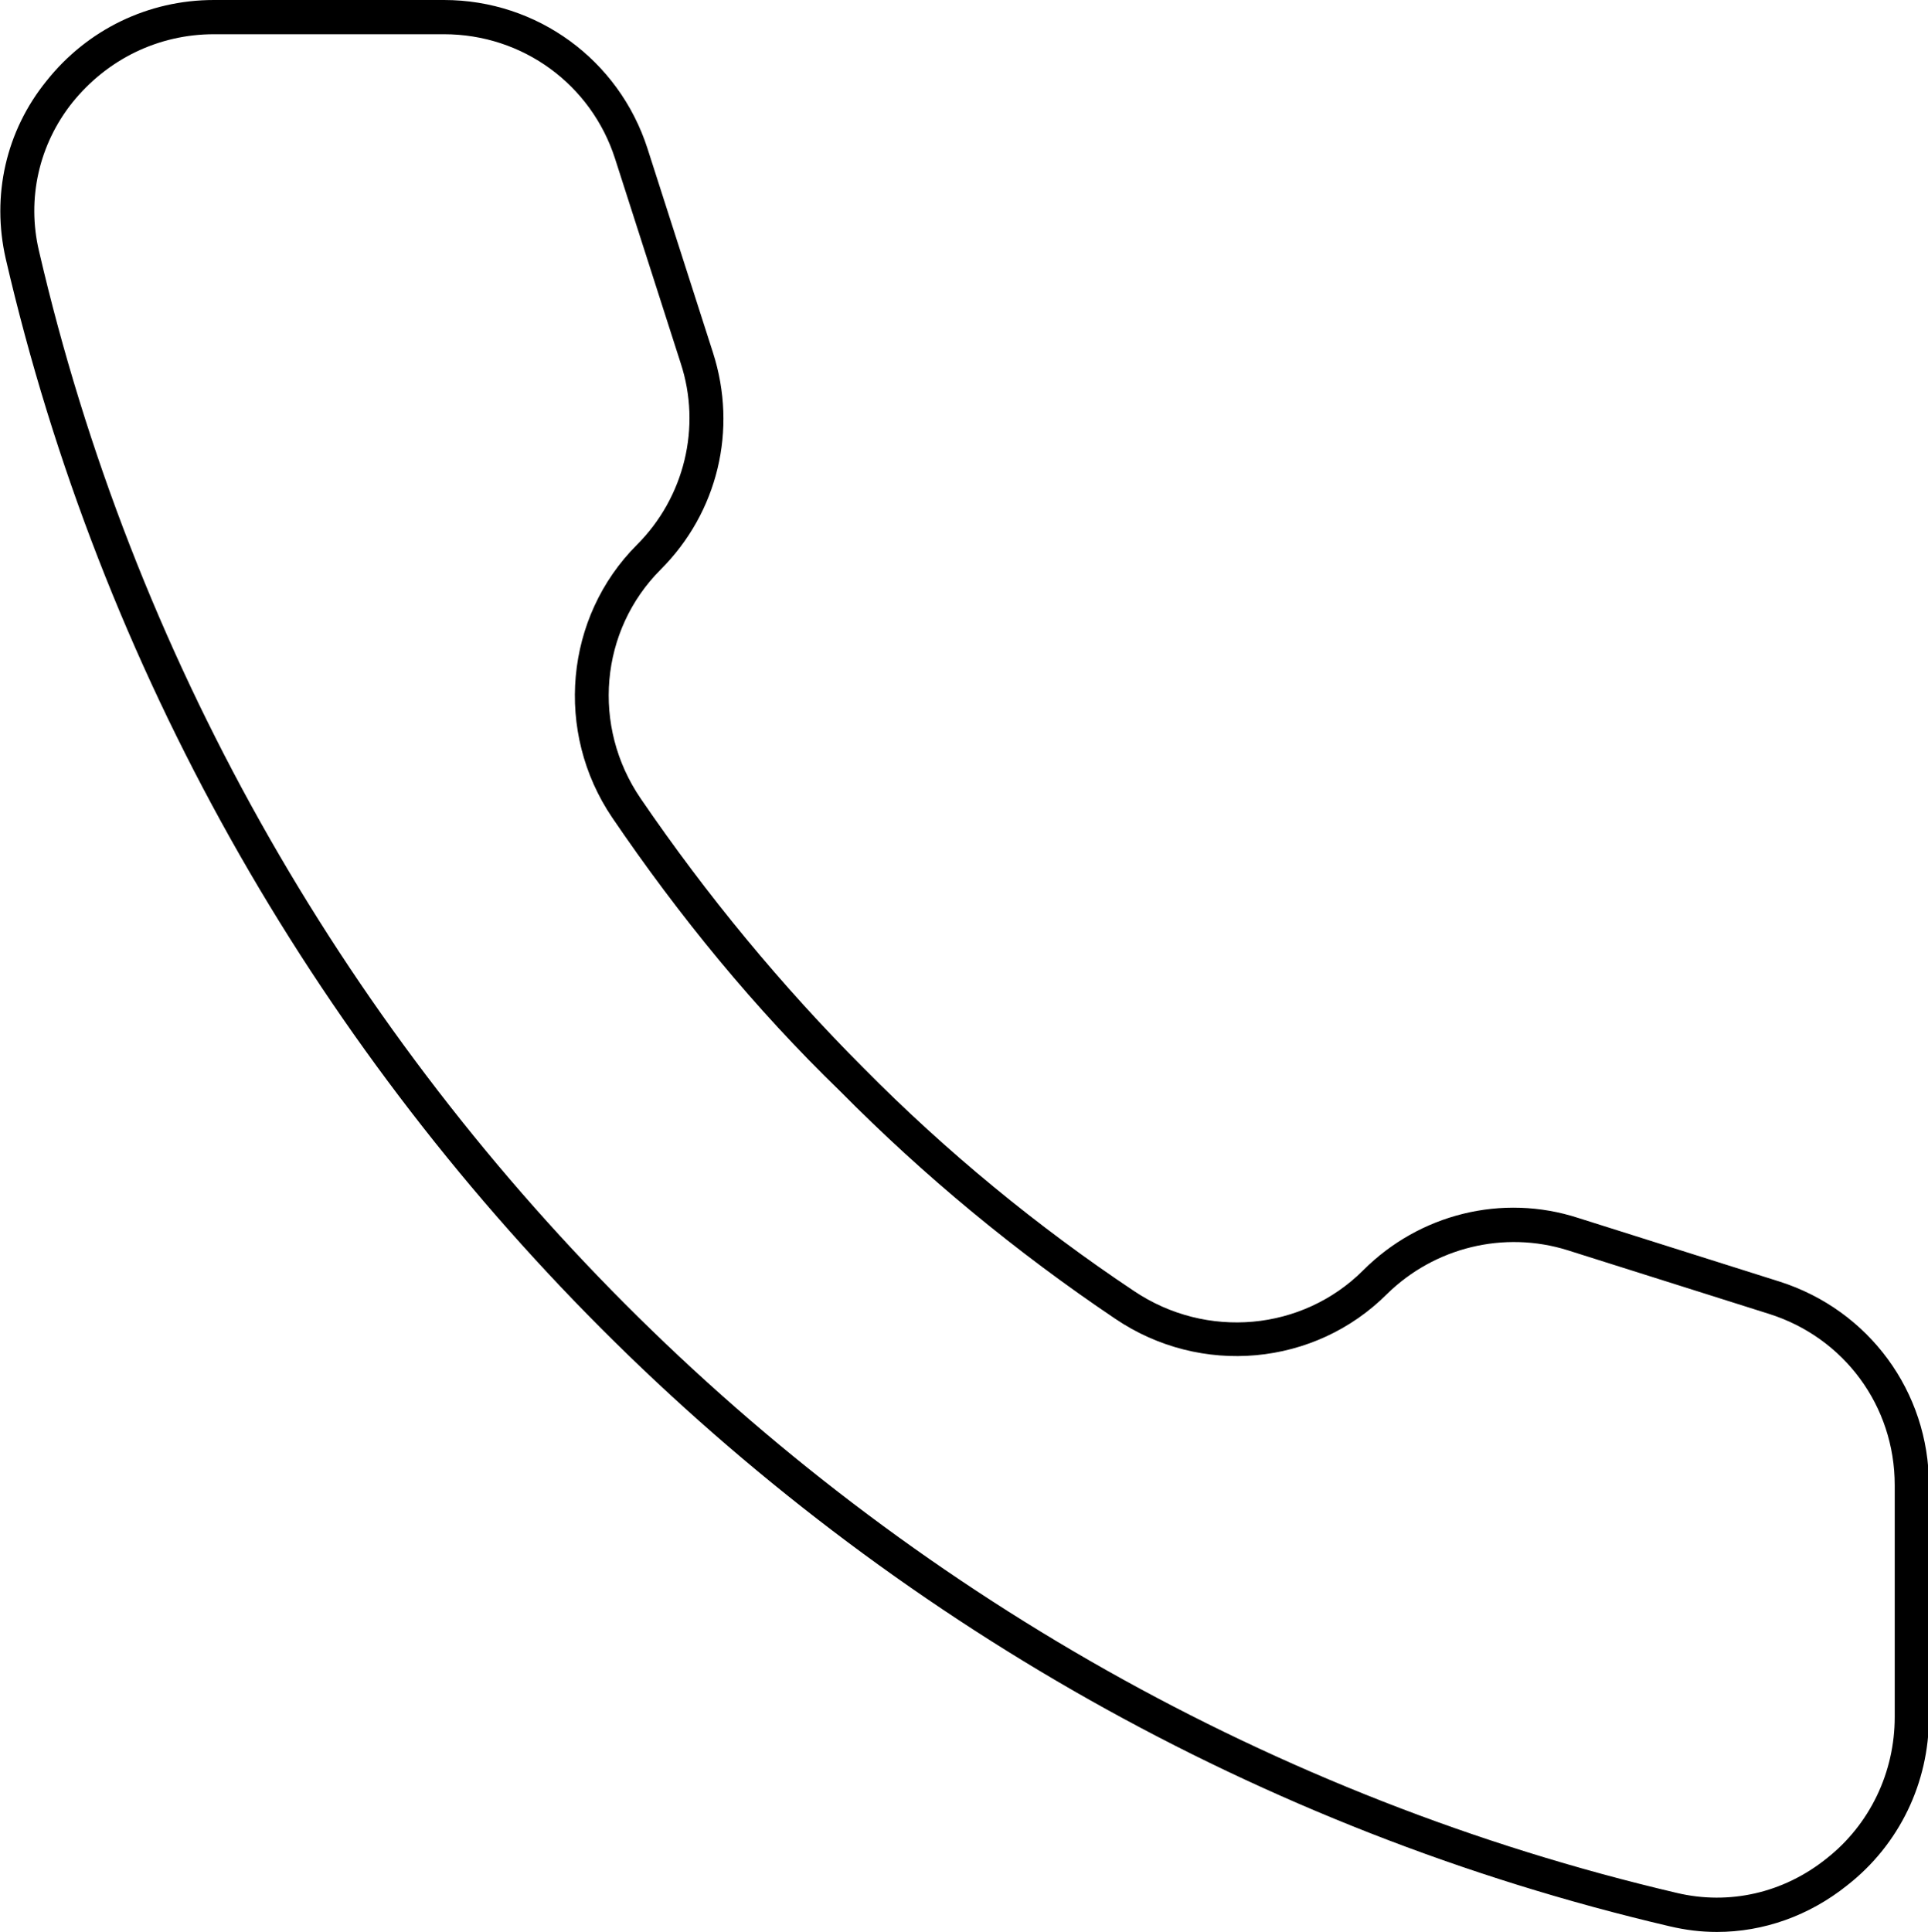 <?xml version="1.0" encoding="utf-8"?>
<!-- Generator: Adobe Illustrator 25.4.1, SVG Export Plug-In . SVG Version: 6.00 Build 0)  -->
<svg version="1.1" xmlns="http://www.w3.org/2000/svg" xmlns:xlink="http://www.w3.org/1999/xlink" x="0px" y="0px"
	 viewBox="0 0 20.28 20.32" style="enable-background:new 0 0 20.28 20.32;" xml:space="preserve">

<g id="Layer_1">
</g>
<g id="Layer_2">
</g>
<g id="Layer_3">
	<g>
		<g>
			<path class="st1" d="M18.06,20.32c-0.17,0-0.33-0.02-0.5-0.06c-8.63-2.02-15.5-8.9-17.5-17.54c-0.15-0.66,0-1.34,0.43-1.87
				C0.92,0.31,1.56,0,2.25,0h2.42c0.98,0,1.84,0.63,2.14,1.56L7.5,3.71c0.26,0.81,0.05,1.68-0.55,2.28C6.31,6.63,6.22,7.64,6.74,8.4
				c0.69,1.01,1.48,1.97,2.35,2.84c0.86,0.87,1.82,1.66,2.84,2.34c0.76,0.51,1.77,0.42,2.41-0.22c0.59-0.59,1.46-0.81,2.26-0.55
				l2.12,0.67c0.94,0.3,1.57,1.16,1.57,2.14v2.44c0,0.69-0.31,1.34-0.86,1.77C19.03,20.15,18.55,20.32,18.06,20.32z M2.25,0.36
				c-0.58,0-1.12,0.26-1.49,0.72C0.41,1.52,0.28,2.09,0.41,2.64c1.97,8.5,8.73,15.28,17.23,17.27c0.55,0.13,1.12,0,1.57-0.36
				c0.46-0.36,0.72-0.91,0.72-1.49v-2.44c0-0.83-0.53-1.55-1.32-1.8l-2.12-0.67c-0.67-0.21-1.4-0.03-1.9,0.46
				c-0.76,0.76-1.96,0.87-2.86,0.26c-1.04-0.7-2.01-1.5-2.89-2.39C7.94,10.61,7.14,9.63,6.44,8.6C5.83,7.7,5.94,6.49,6.7,5.73
				C7.2,5.23,7.38,4.49,7.16,3.82L6.47,1.67c-0.25-0.78-0.97-1.31-1.8-1.31H2.25z"/>
		</g>
	</g>
</g>
<g id="Layer_4">
</g>
<g id="Layer_5">
</g>
<g id="Layer_6">
</g>
<g id="Layer_7">
</g>
<g id="Layer_8">
</g>
<g id="Layer_9">
</g>
<g id="Layer_10">
</g>
</svg>
